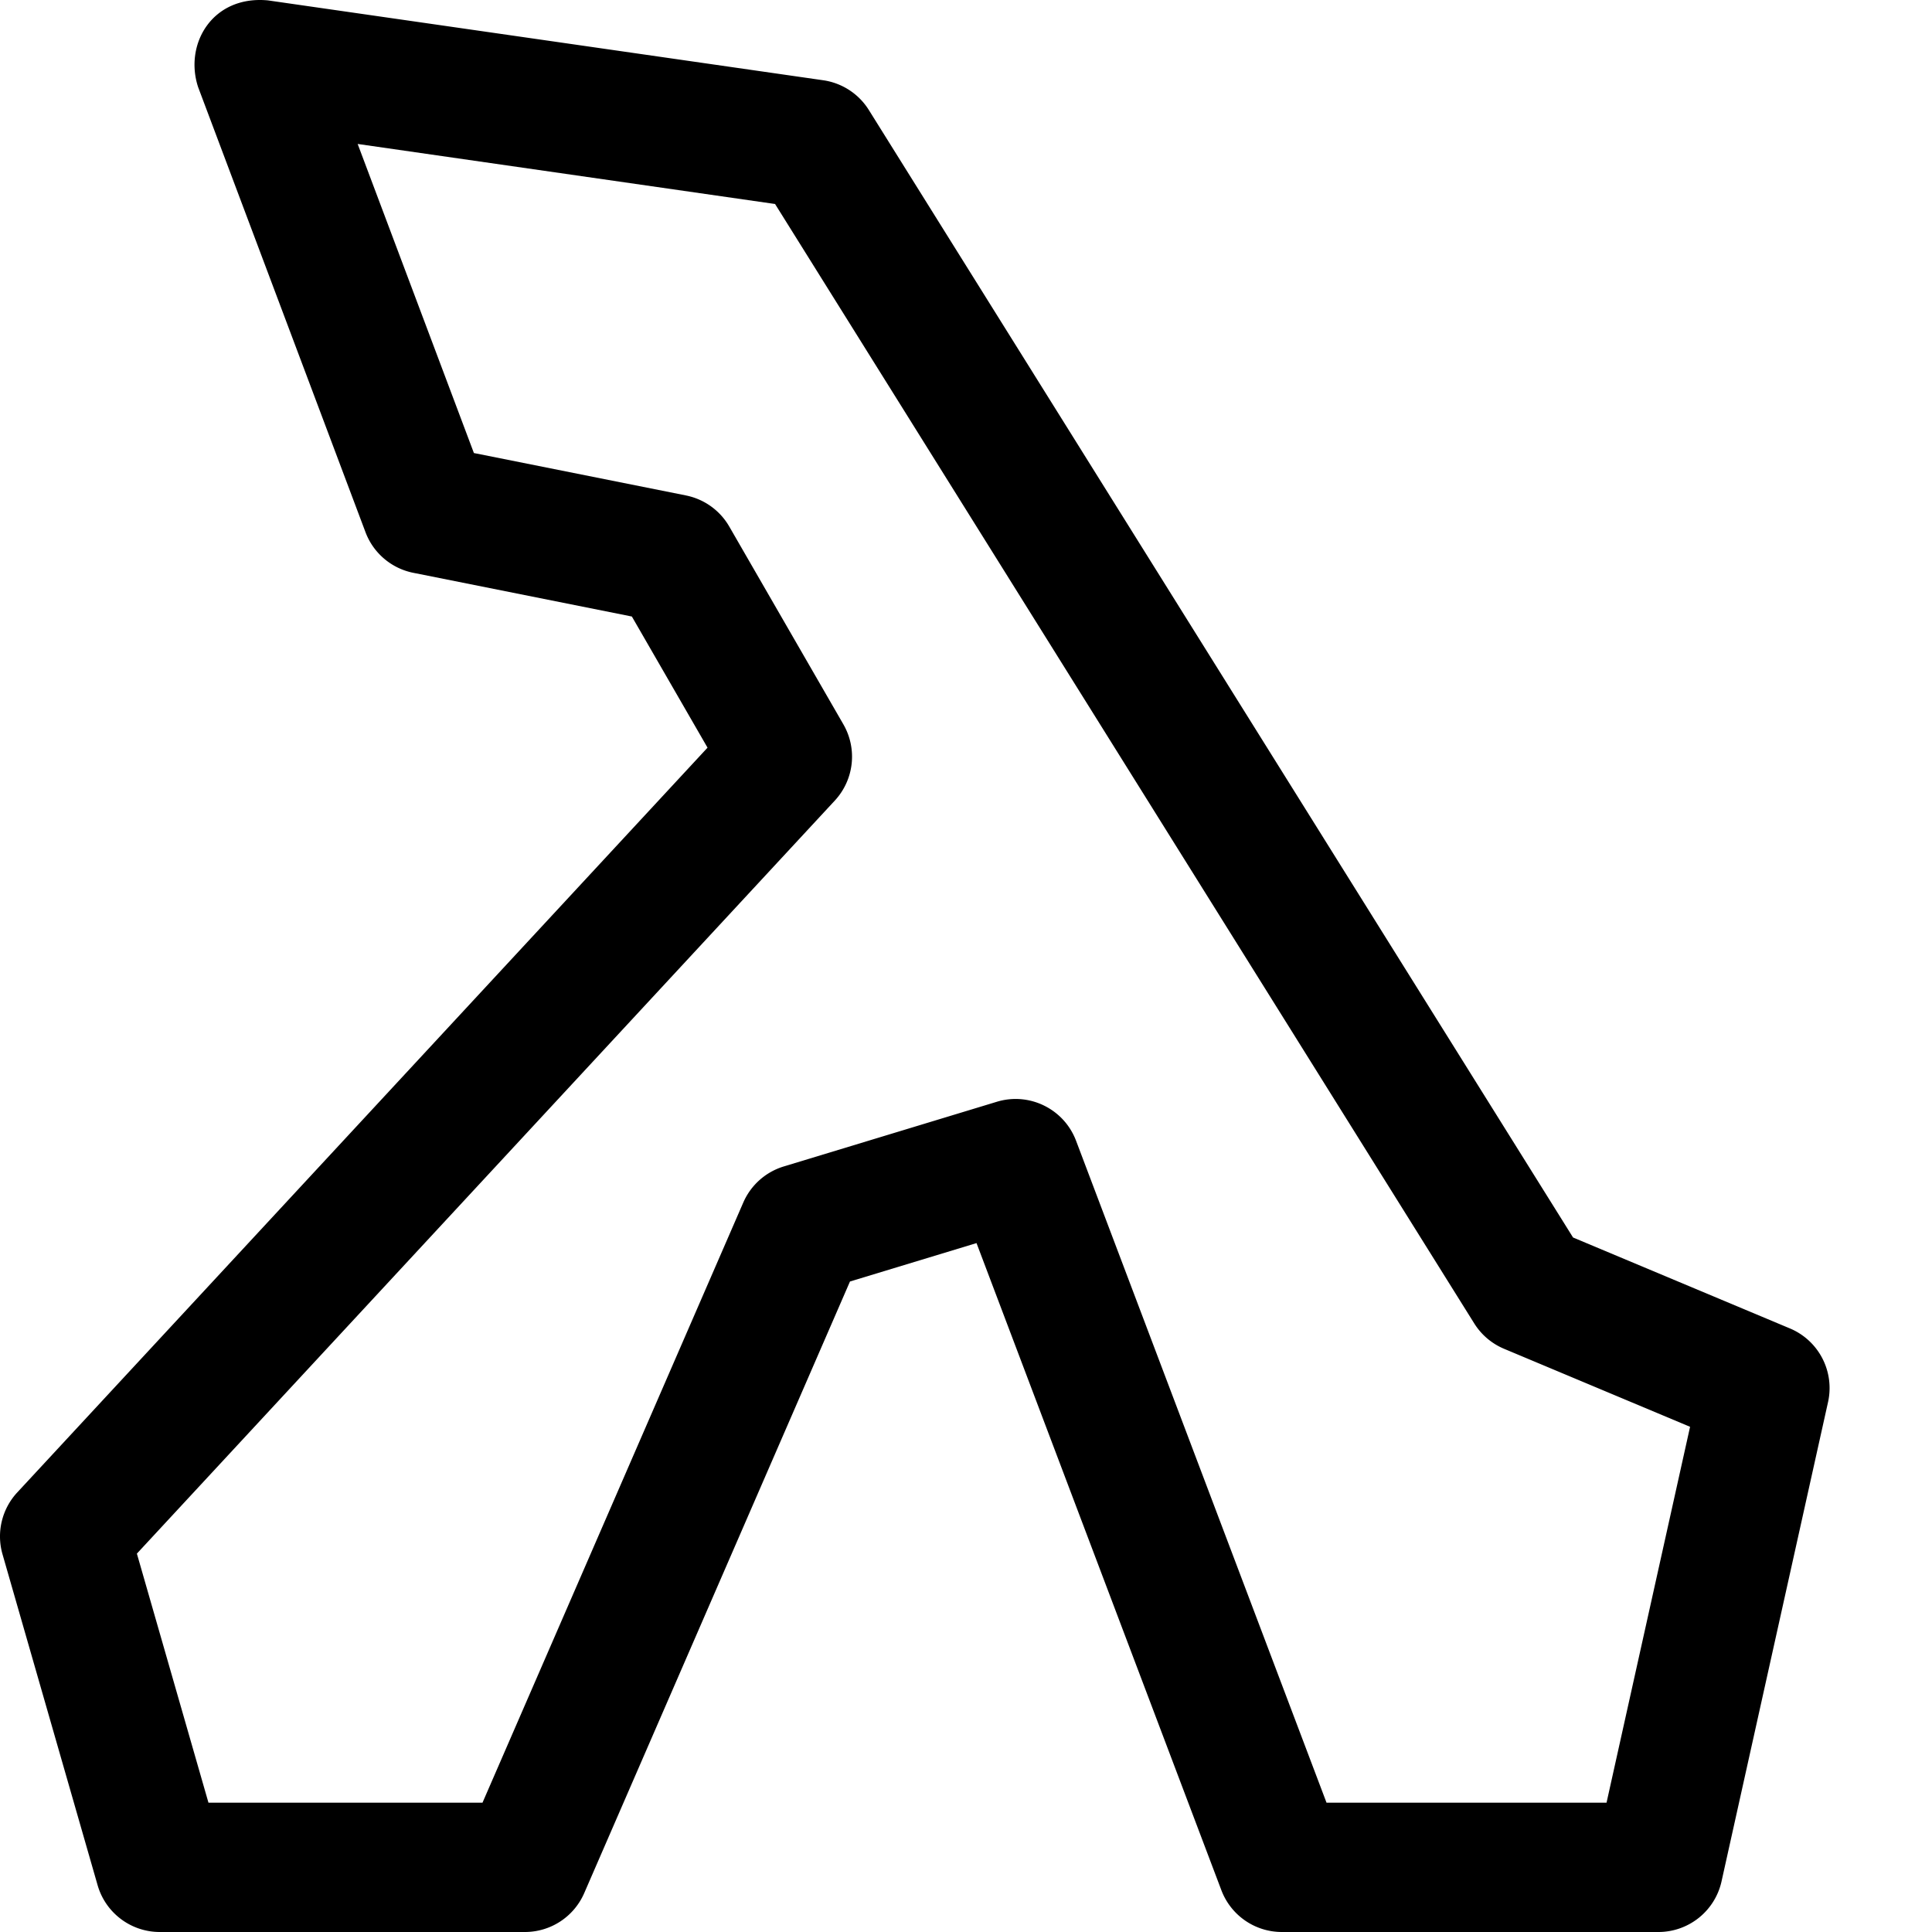 <svg xmlns="http://www.w3.org/2000/svg" version="1.1" viewBox="0 0 512 512" fill="currentColor"><path fill="currentColor" d="m70.986.1l147.17 21.168a17.136 17.136 0 0 1 12.095 7.884l186.623 298.796l57.475 24.101a17.136 17.136 0 0 1 10.101 19.521l-28.224 127.01A17.135 17.135 0 0 1 439.498 512h-99.794a17.135 17.135 0 0 1-16.027-11.072l-64.89-171.496l-33.535 10.18l-70.428 162.081A17.137 17.137 0 0 1 139.107 512h-96.77c-7.641 0-14.36-5.06-16.47-12.403l-25.2-87.698a17.135 17.135 0 0 1 3.901-16.382L187.503 198.14l-20.05-34.753l-57.915-11.583a17.136 17.136 0 0 1-12.679-10.772L52.506 23.093C48.744 11.668 56.296-1.267 70.986.1m280.556 477.627h74.21l22.135-99.61l-49.289-20.67a17.135 17.135 0 0 1-7.908-6.725L205.4 54.06L94.784 38.149l30.805 81.913l56.192 11.239a17.137 17.137 0 0 1 11.482 8.24l30.241 52.417a17.136 17.136 0 0 1-2.275 20.212L36.276 411.725l18.967 66.002h72.626l69.107-159.04a17.135 17.135 0 0 1 10.74-9.568l56.448-17.136c8.638-2.625 17.814 1.899 21.005 10.332z"/></svg>